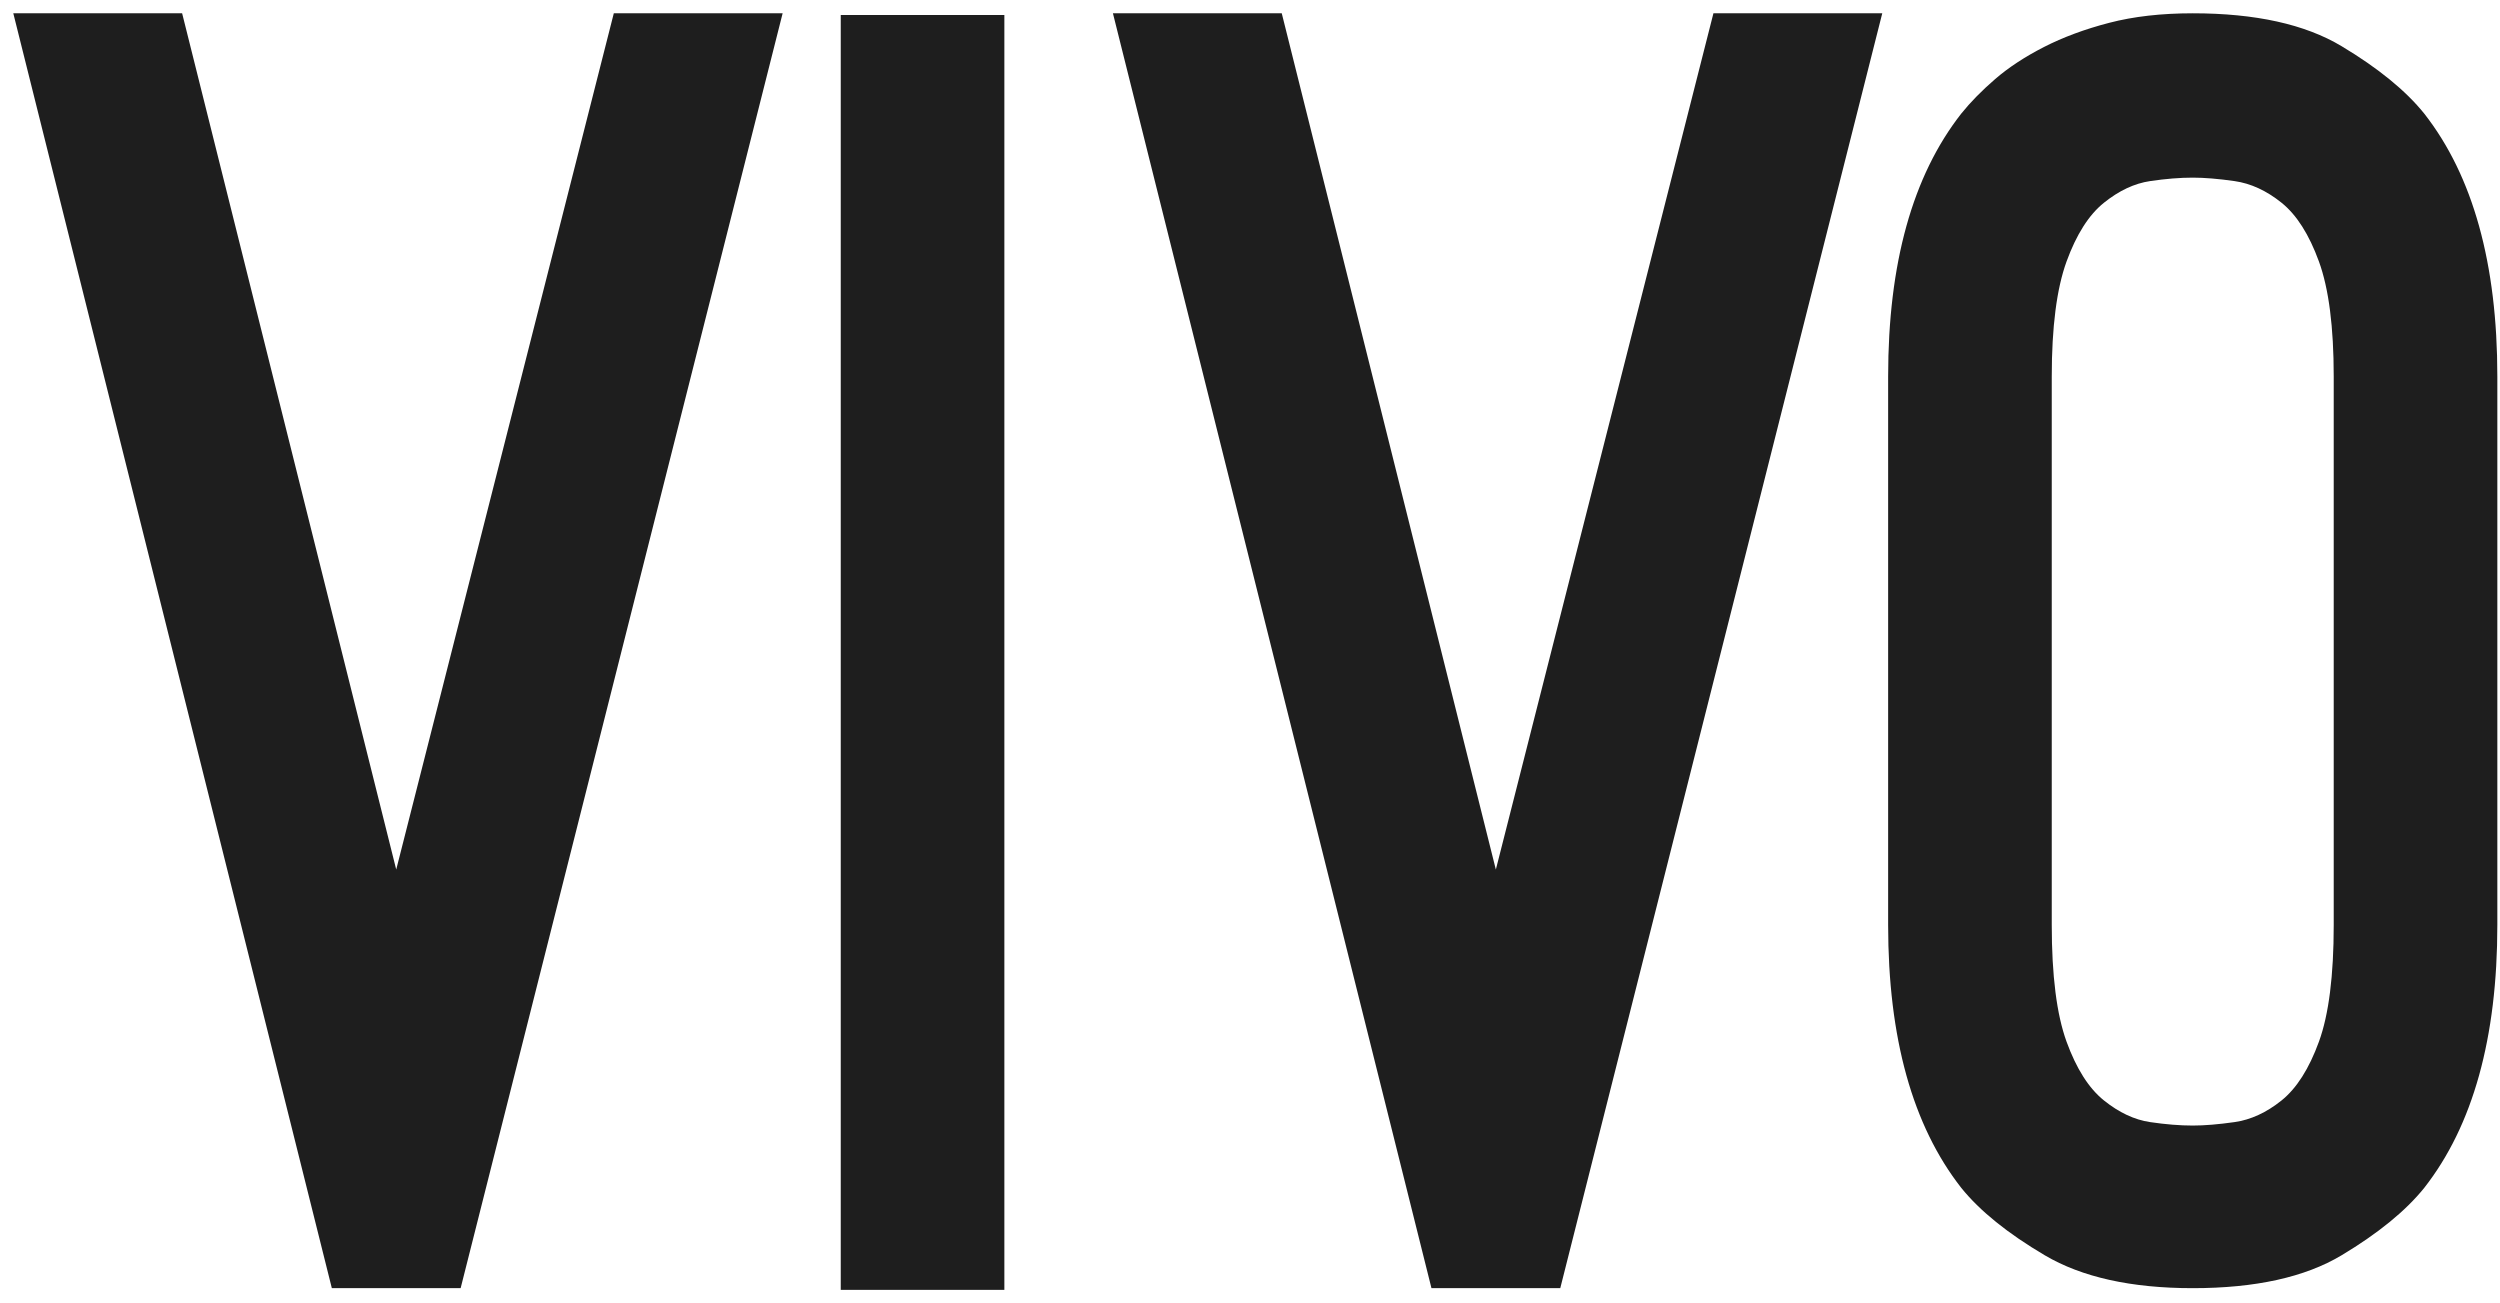 <?xml version="1.0" encoding="UTF-8" standalone="no"?>
<svg width="94px" height="49px" viewBox="0 0 94 49" version="1.1" xmlns="http://www.w3.org/2000/svg" xmlns:xlink="http://www.w3.org/1999/xlink" xmlns:sketch="http://www.bohemiancoding.com/sketch/ns">
    <title>Slice 1</title>
    <description>Created with Sketch (http://www.bohemiancoding.com/sketch)</description>
    <defs></defs>
    <g id="Page 1" fill="rgb(206,206,206)" fill-rule="evenodd">
        <g id="Logos">
            <path d="M14.898,32.695 L23.079,0.5 L29.427,0.5 L17.32,48.435 L12.477,48.435 L0.5,0.5 L6.848,0.5 Z M37.764,48.5 L31.612,48.5 L31.612,0.565 L37.764,0.565 Z M56.244,32.695 L64.425,0.5 L70.773,0.5 L58.666,48.435 L53.823,48.435 L41.846,0.5 L48.194,0.5 Z M82.447,48.435 C80.135,48.435 78.281,48.023 76.884,47.199 C75.488,46.375 74.441,45.53 73.743,44.663 C71.91,42.321 70.994,39.026 70.994,34.776 L70.994,14.159 C70.994,9.909 71.91,6.614 73.743,4.272 C74.092,3.839 74.517,3.405 75.019,2.972 C75.521,2.538 76.132,2.137 76.852,1.768 C77.572,1.4 78.39,1.096 79.306,0.858 C80.222,0.619 81.269,0.5 82.447,0.5 C84.803,0.5 86.669,0.912 88.043,1.736 C89.417,2.56 90.454,3.405 91.152,4.272 C92.984,6.614 93.9,9.909 93.9,14.159 L93.9,34.776 C93.9,39.026 92.984,42.321 91.152,44.663 C90.454,45.53 89.417,46.375 88.043,47.199 C86.669,48.023 84.803,48.435 82.447,48.435 Z M82.447,6.679 C81.967,6.679 81.433,6.722 80.844,6.809 C80.255,6.896 79.677,7.167 79.11,7.622 C78.542,8.077 78.073,8.814 77.702,9.833 C77.332,10.852 77.146,12.294 77.146,14.159 L77.146,34.776 C77.146,36.684 77.332,38.148 77.702,39.167 C78.073,40.186 78.542,40.923 79.11,41.378 C79.677,41.833 80.255,42.104 80.844,42.191 C81.433,42.278 81.967,42.321 82.447,42.321 C82.884,42.321 83.407,42.278 84.018,42.191 C84.629,42.104 85.218,41.833 85.785,41.378 C86.352,40.923 86.821,40.186 87.192,39.167 C87.563,38.148 87.748,36.684 87.748,34.776 L87.748,14.159 C87.748,12.294 87.563,10.852 87.192,9.833 C86.821,8.814 86.352,8.077 85.785,7.622 C85.218,7.167 84.629,6.896 84.018,6.809 C83.407,6.722 82.884,6.679 82.447,6.679 Z M82.447,6.679" id="VIVO" fill="rgb(30,30,30)"></path>
        </g>
    </g>
</svg>